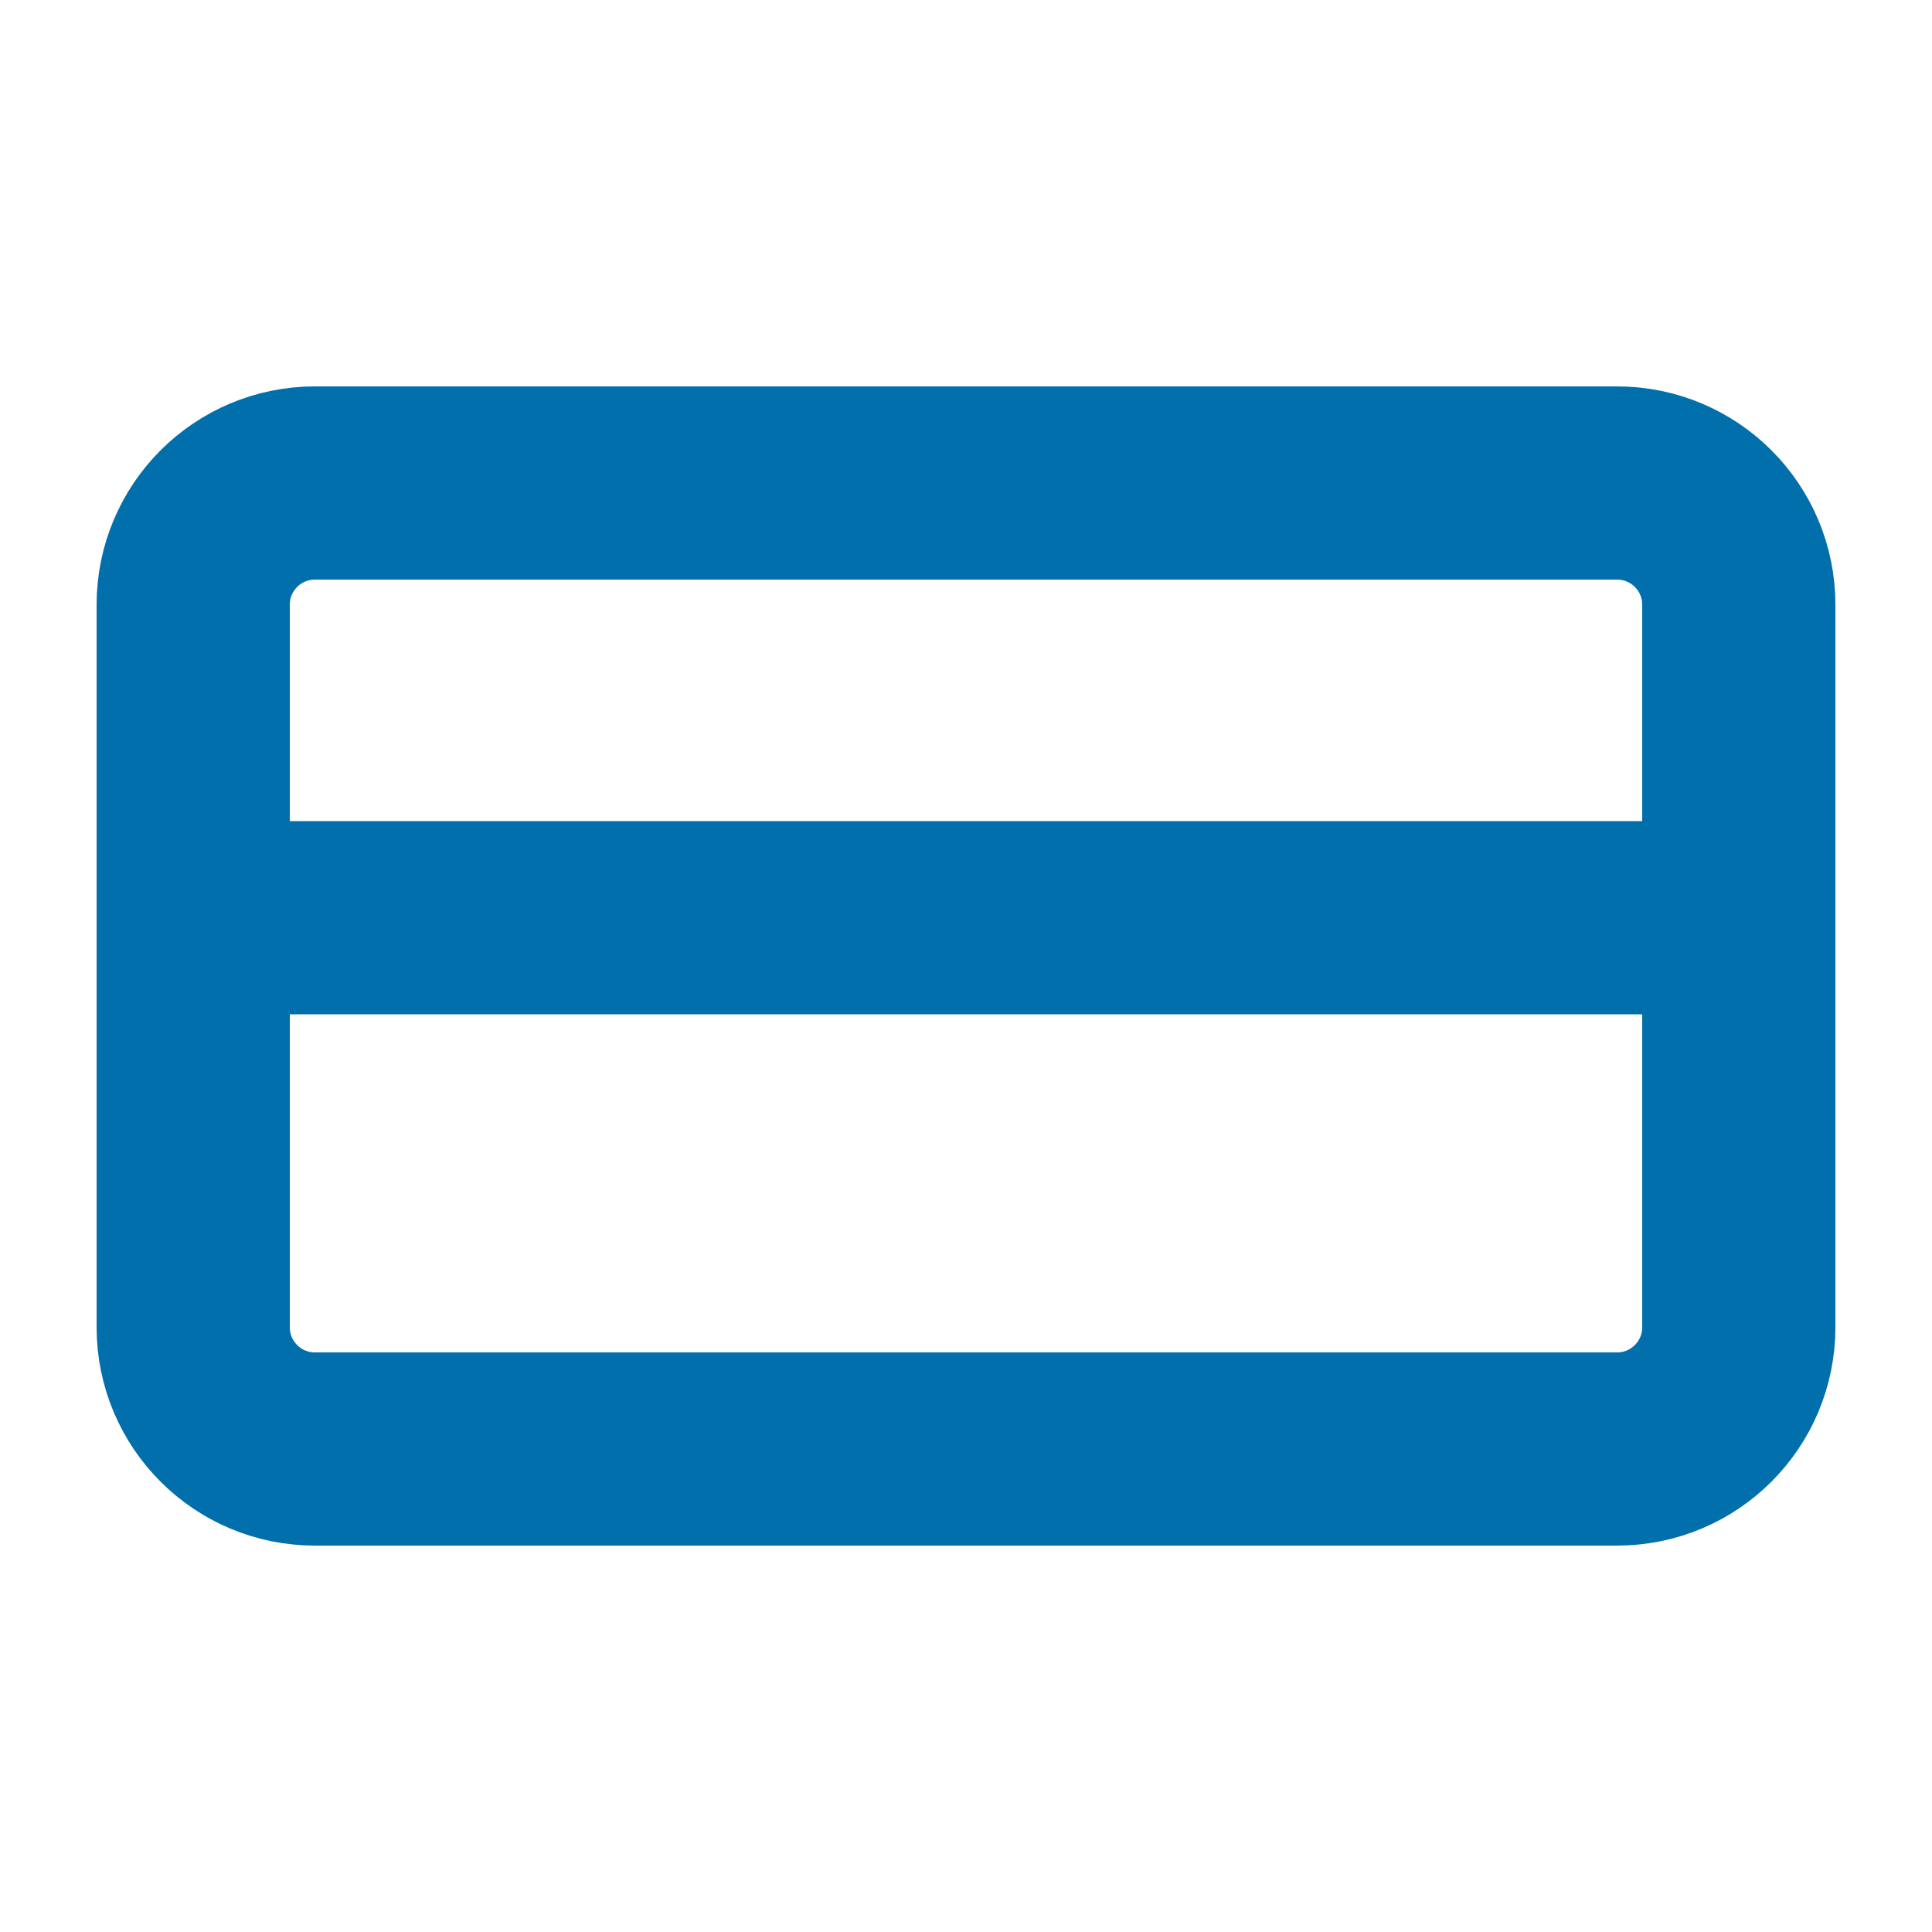 <svg width="30" height="30" viewBox="0 0 30 30" fill="none" xmlns="http://www.w3.org/2000/svg">
<path d="M25.11 7.5H4.89C3.846 7.5 3 8.346 3 9.39V20.61C3 21.654 3.846 22.5 4.89 22.5H25.11C26.154 22.5 27 21.654 27 20.61V9.39C27 8.346 26.154 7.5 25.11 7.5Z" stroke="#006FAB" stroke-width="3" stroke-linecap="round" stroke-linejoin="round"/>
<path d="M3 14.25H27" stroke="#006FAB" stroke-width="3" stroke-linecap="round" stroke-linejoin="round"/>
</svg>
